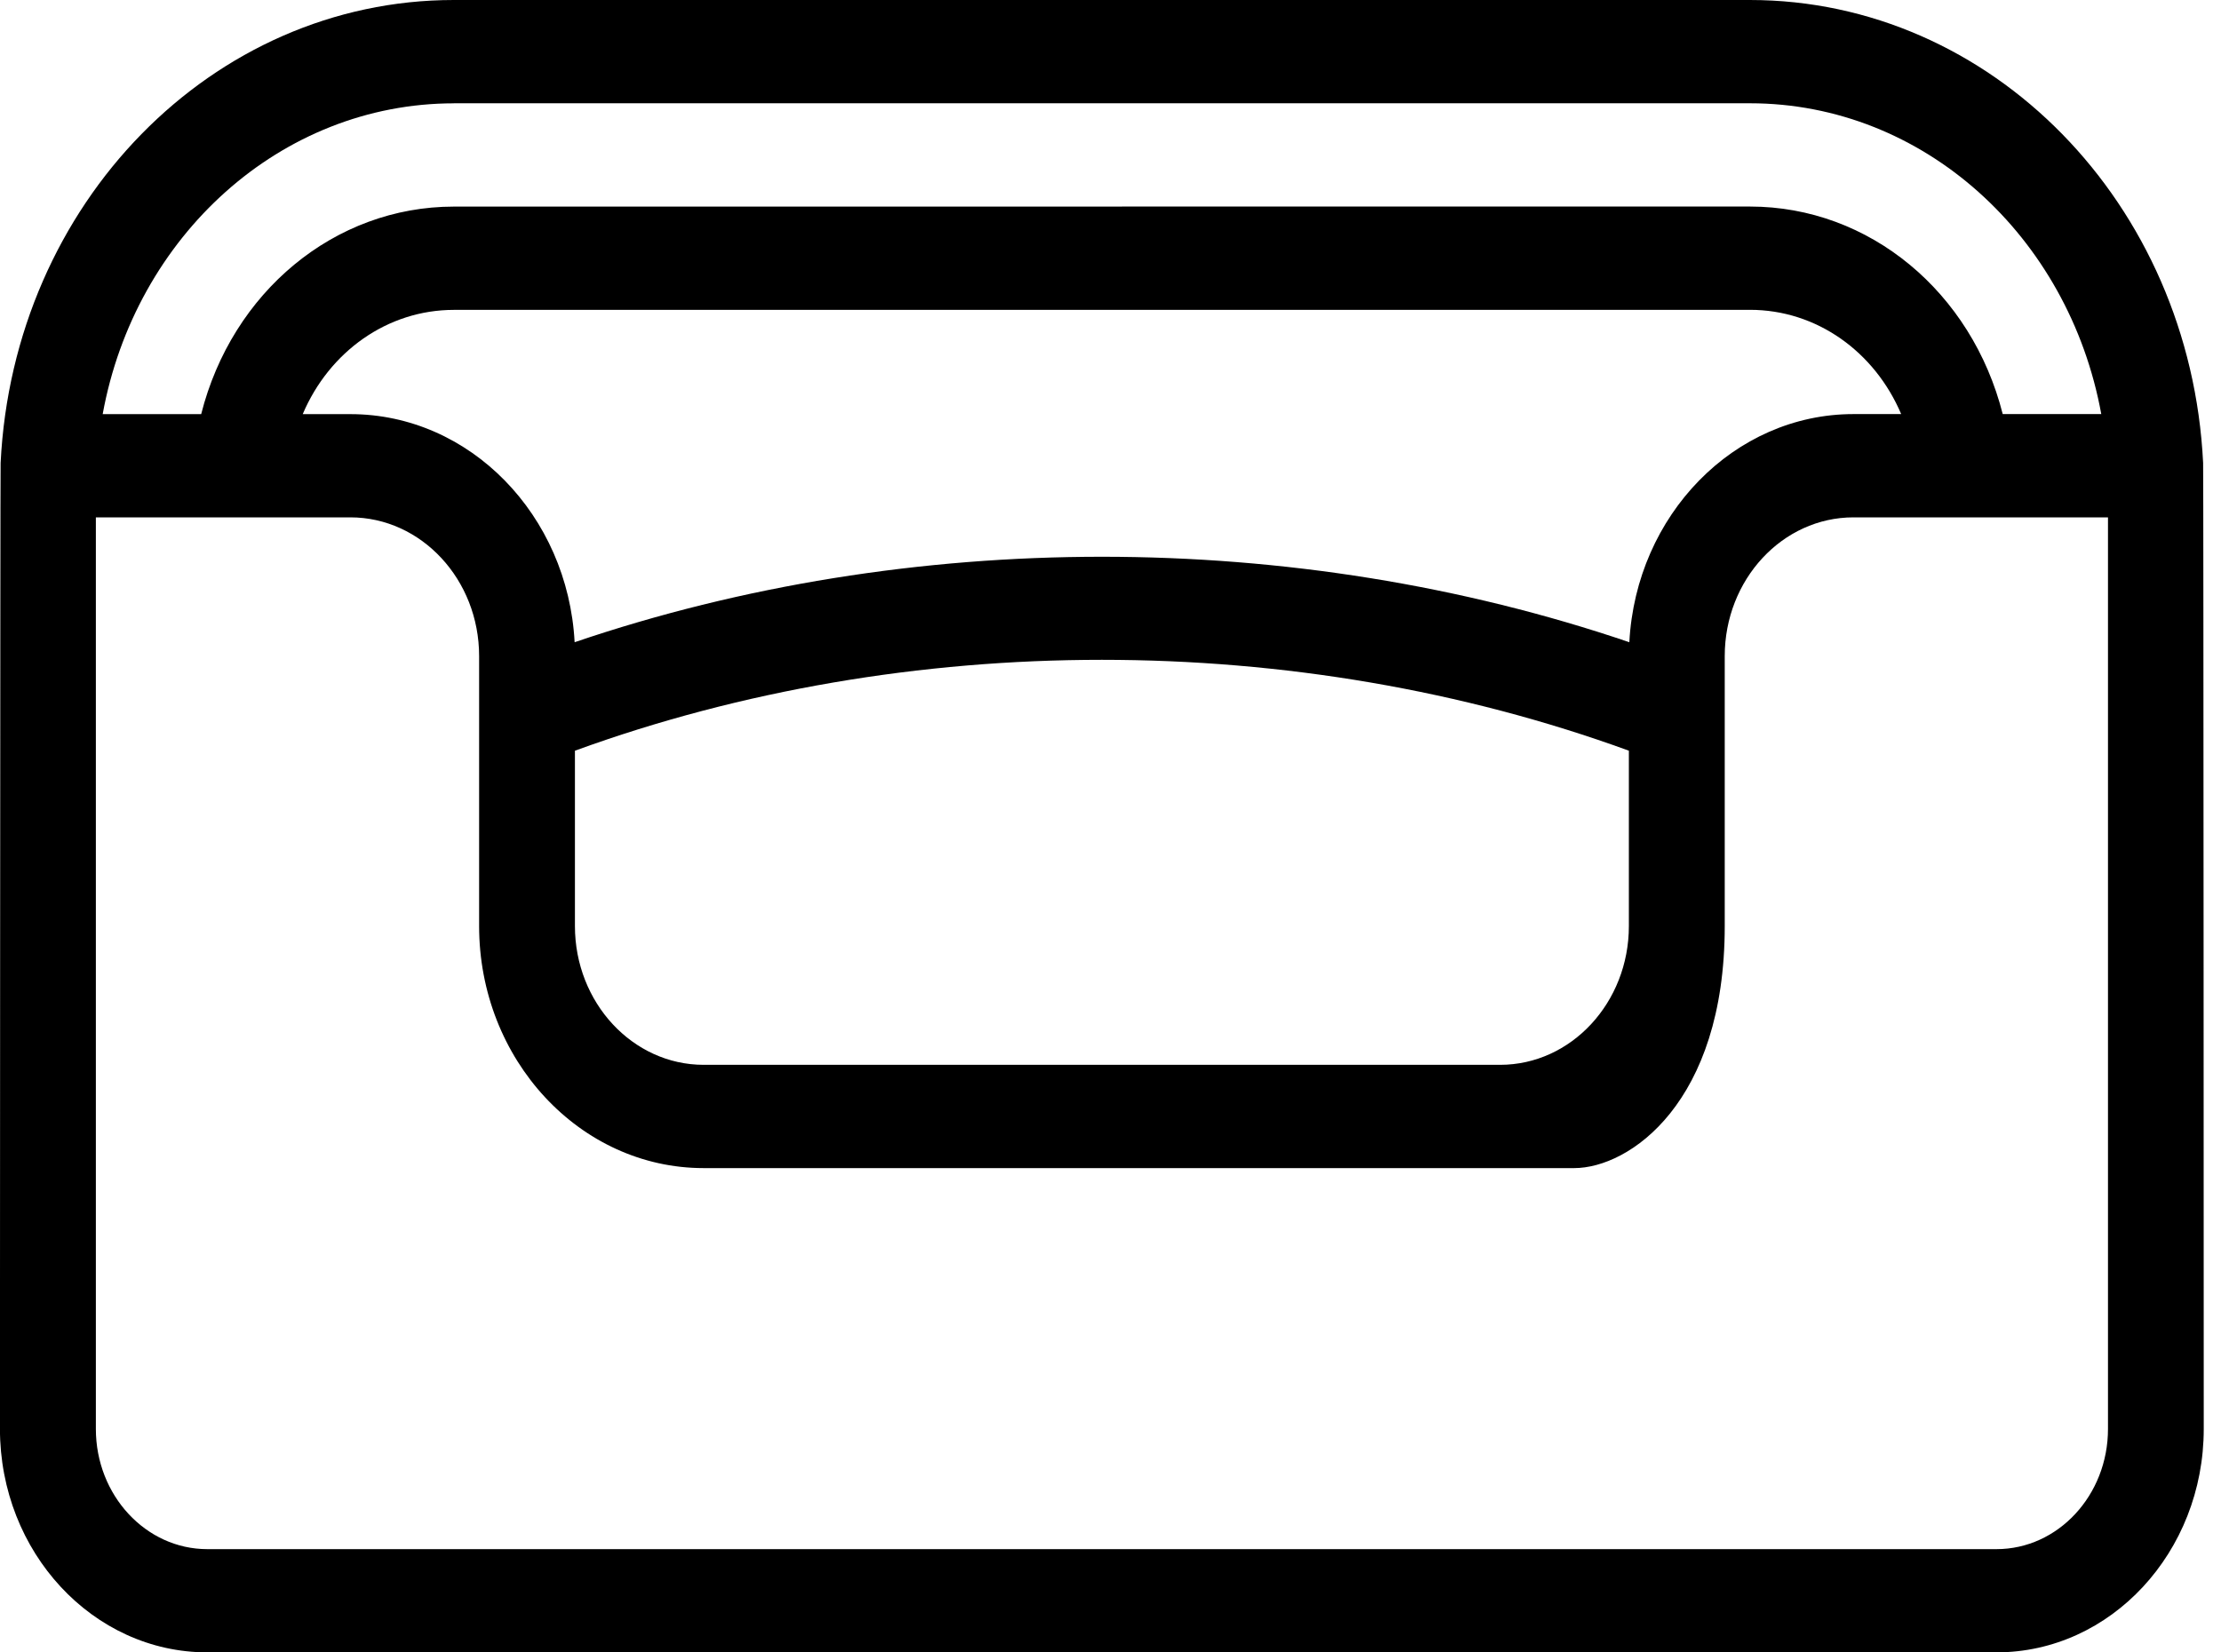 <!-- Generated by IcoMoon.io -->
<svg version="1.1" xmlns="http://www.w3.org/2000/svg" width="43" height="32" viewBox="0 0 43 32">
<title>sofa</title>
<path d="M42.654 8.966c-0.246-5.028-4.101-8.966-8.775-8.966h-25.093c-4.674 0-8.528 3.938-8.774 8.966-0.008 0.166-0.013 18.706-0.013 18.706 0 2.386 1.8 4.327 4.013 4.327h34.641c2.213 0 4.013-1.941 4.013-4.327 0 0-0.004-18.539-0.012-18.706zM8.787 2h25.093c3.354 0 6.173 2.57 6.802 6.019h-1.908c-0.598-2.36-2.577-4.019-4.893-4.019h-12.152c-0.512 0 0.928 0.448 0.928 1s-1.44 1-0.928 1h12.152c1.29 0 2.414 0.81 2.927 2.019h-0.923c-2.313 0-4.21 1.958-4.34 4.418-3.242-1.103-6.726-1.655-10.21-1.655s-6.968 0.552-10.21 1.655c-0.13-2.46-2.027-4.417-4.341-4.417h-0.923c0.513-1.209 1.638-2.019 2.927-2.019h12.941c0.512 0 0.928-0.448 0.928-1s-0.415-1-0.928-1h-12.941c-2.317 0-4.296 1.659-4.893 4.019h-1.907c0.628-3.449 3.447-6.019 6.801-6.019zM31.536 14.538v3.396c0 1.482-1.118 2.687-2.493 2.687h-15.42c-1.374 0-2.492-1.205-2.492-2.687v-3.396c6.438-2.347 13.967-2.347 20.406 0zM40.812 27.673c0 1.283-0.968 2.327-2.158 2.327h-34.641c-1.19 0-2.157-1.044-2.157-2.327v-17.654h4.927c1.375 0 2.493 1.205 2.493 2.687v5.228c0 2.585 1.95 4.687 4.347 4.687h16.854c1.067 0 2.915-1.264 2.915-4.687v-5.228c0-1.482 1.118-2.687 2.492-2.687h4.928l0 17.654z"></path>
</svg>
